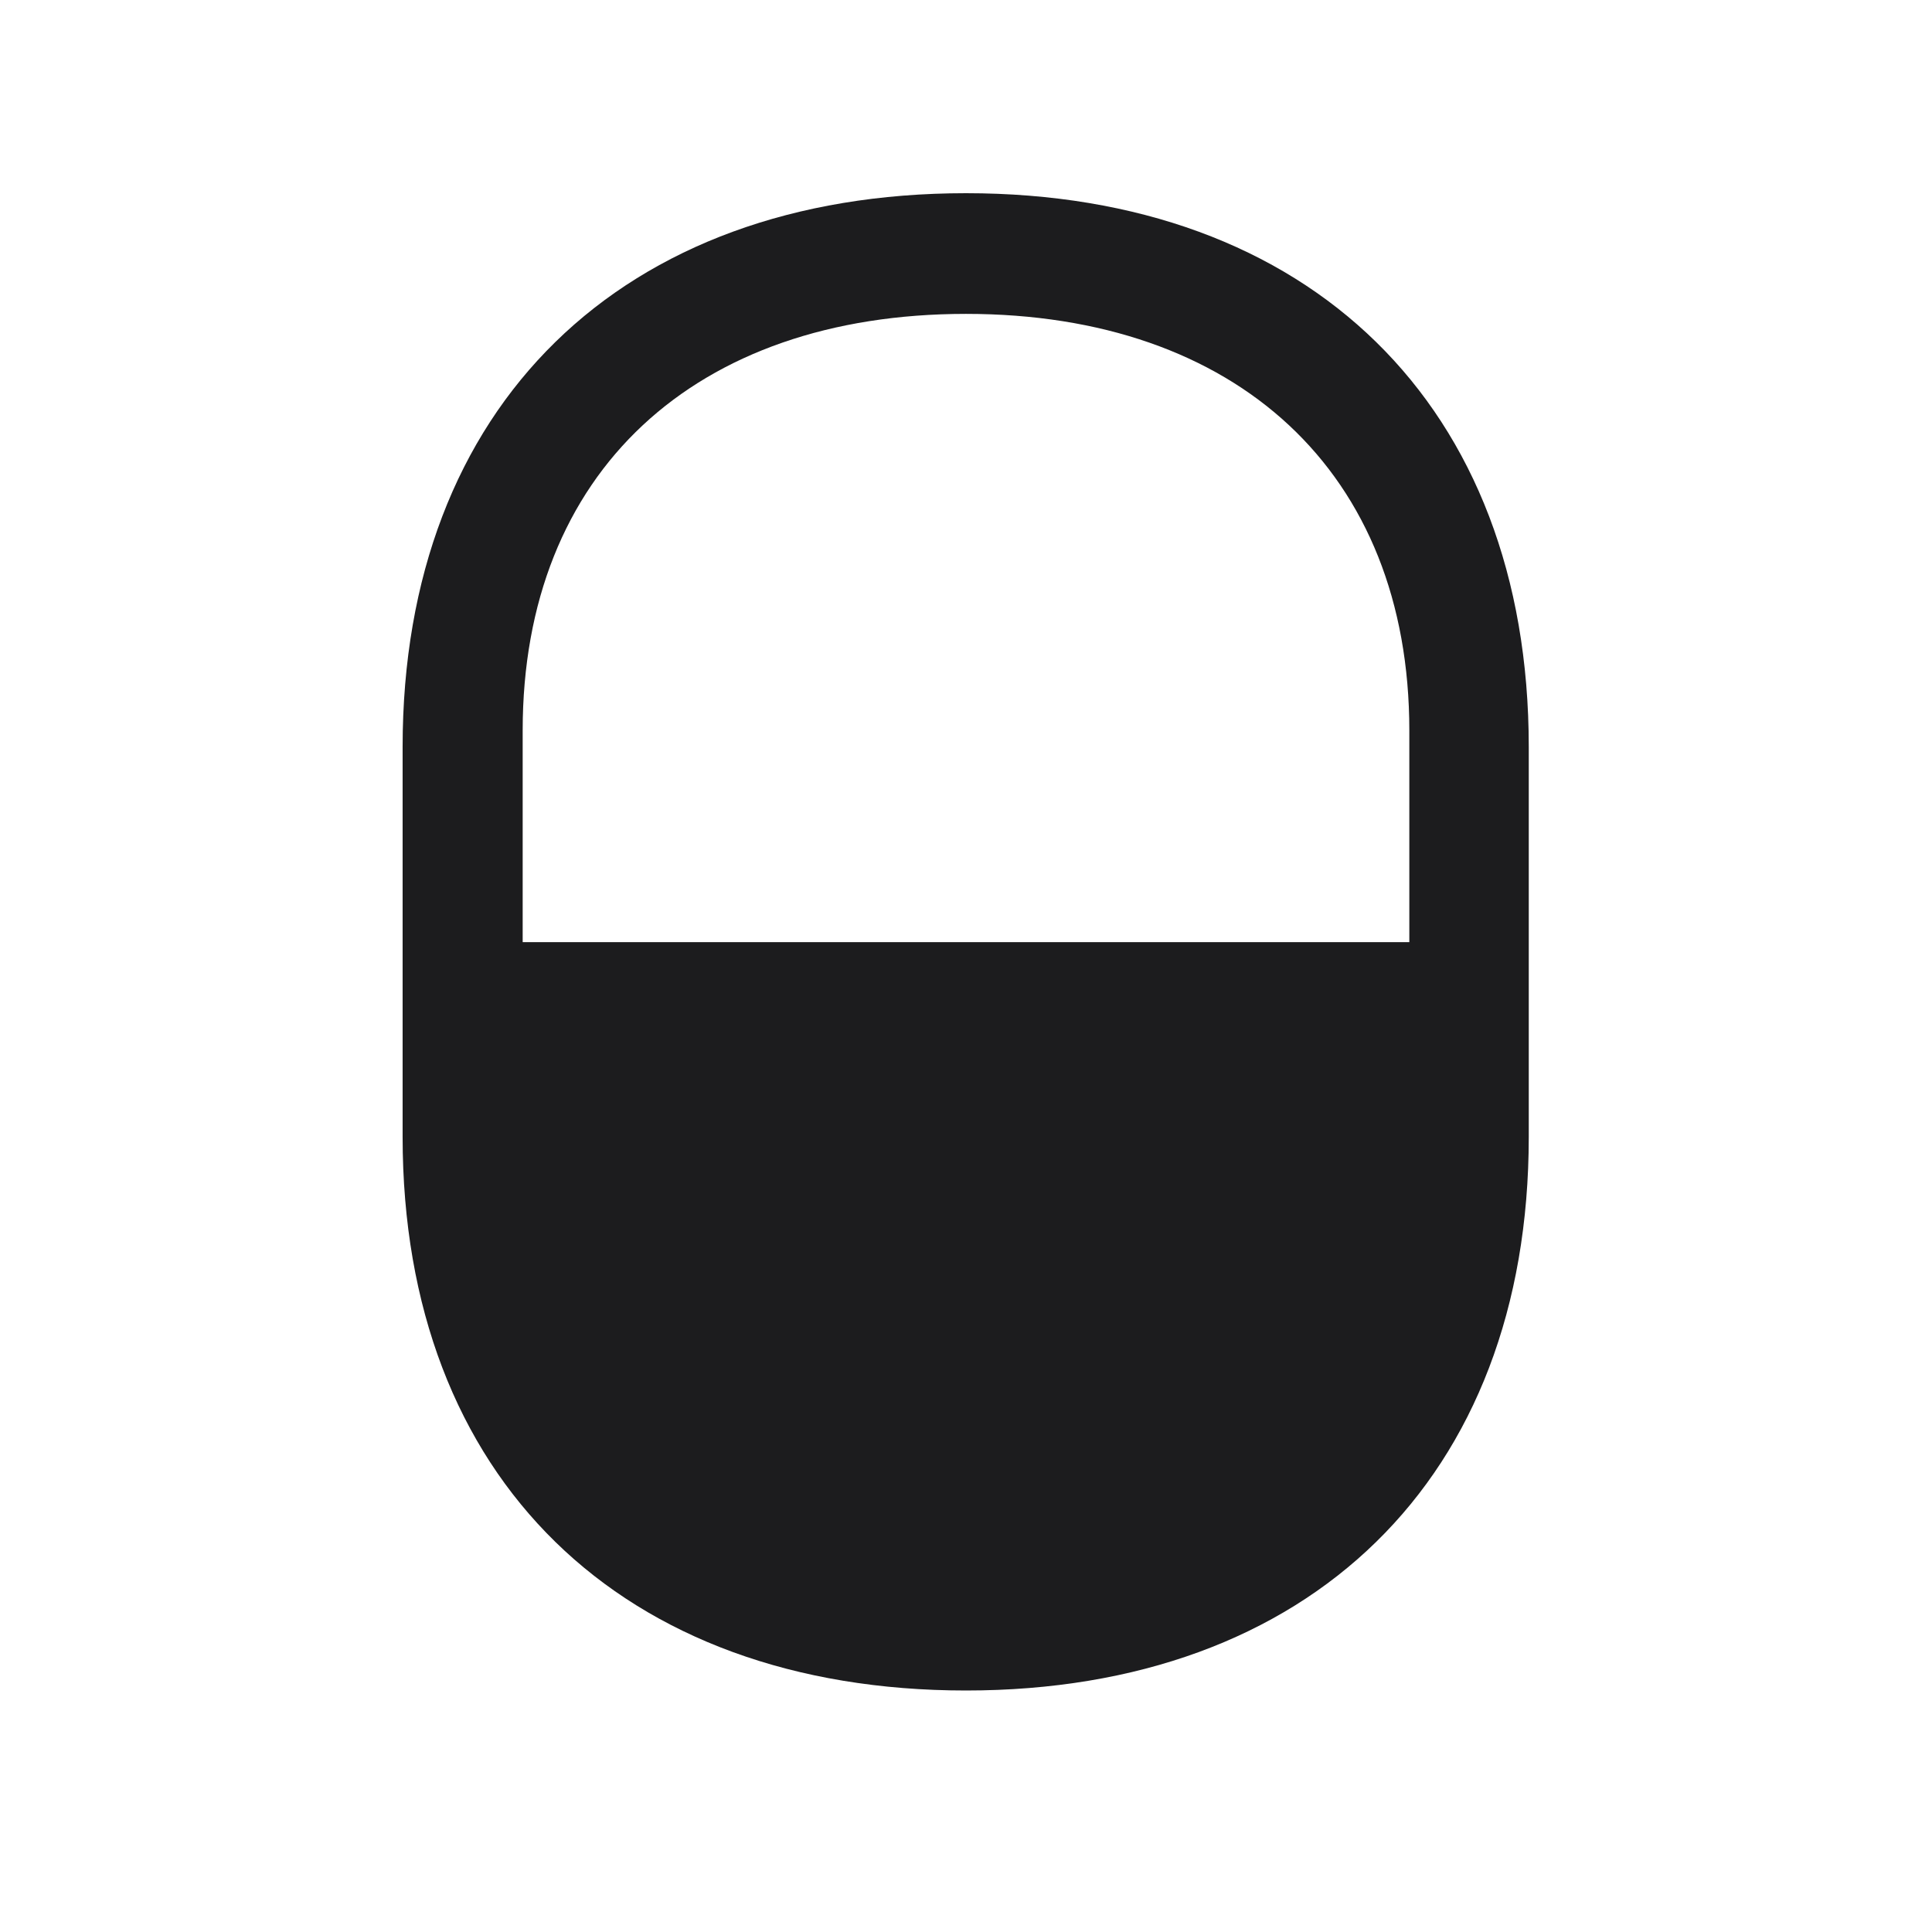 <svg width="28" height="28" viewBox="0 0 28 28" fill="none" xmlns="http://www.w3.org/2000/svg">
<path d="M14 24.5C18.975 24.5 22.156 21.433 22.156 16.476V10.824C22.156 5.876 18.975 2.8 14 2.8C9.017 2.8 5.835 5.876 5.835 10.824V16.476C5.835 21.433 9.017 24.5 14 24.5ZM20.425 13.654H7.575V10.587C7.575 6.843 10.071 4.549 14 4.549C17.92 4.549 20.425 6.843 20.425 10.587V13.654Z" fill="#1C1C1E"/>
</svg>
